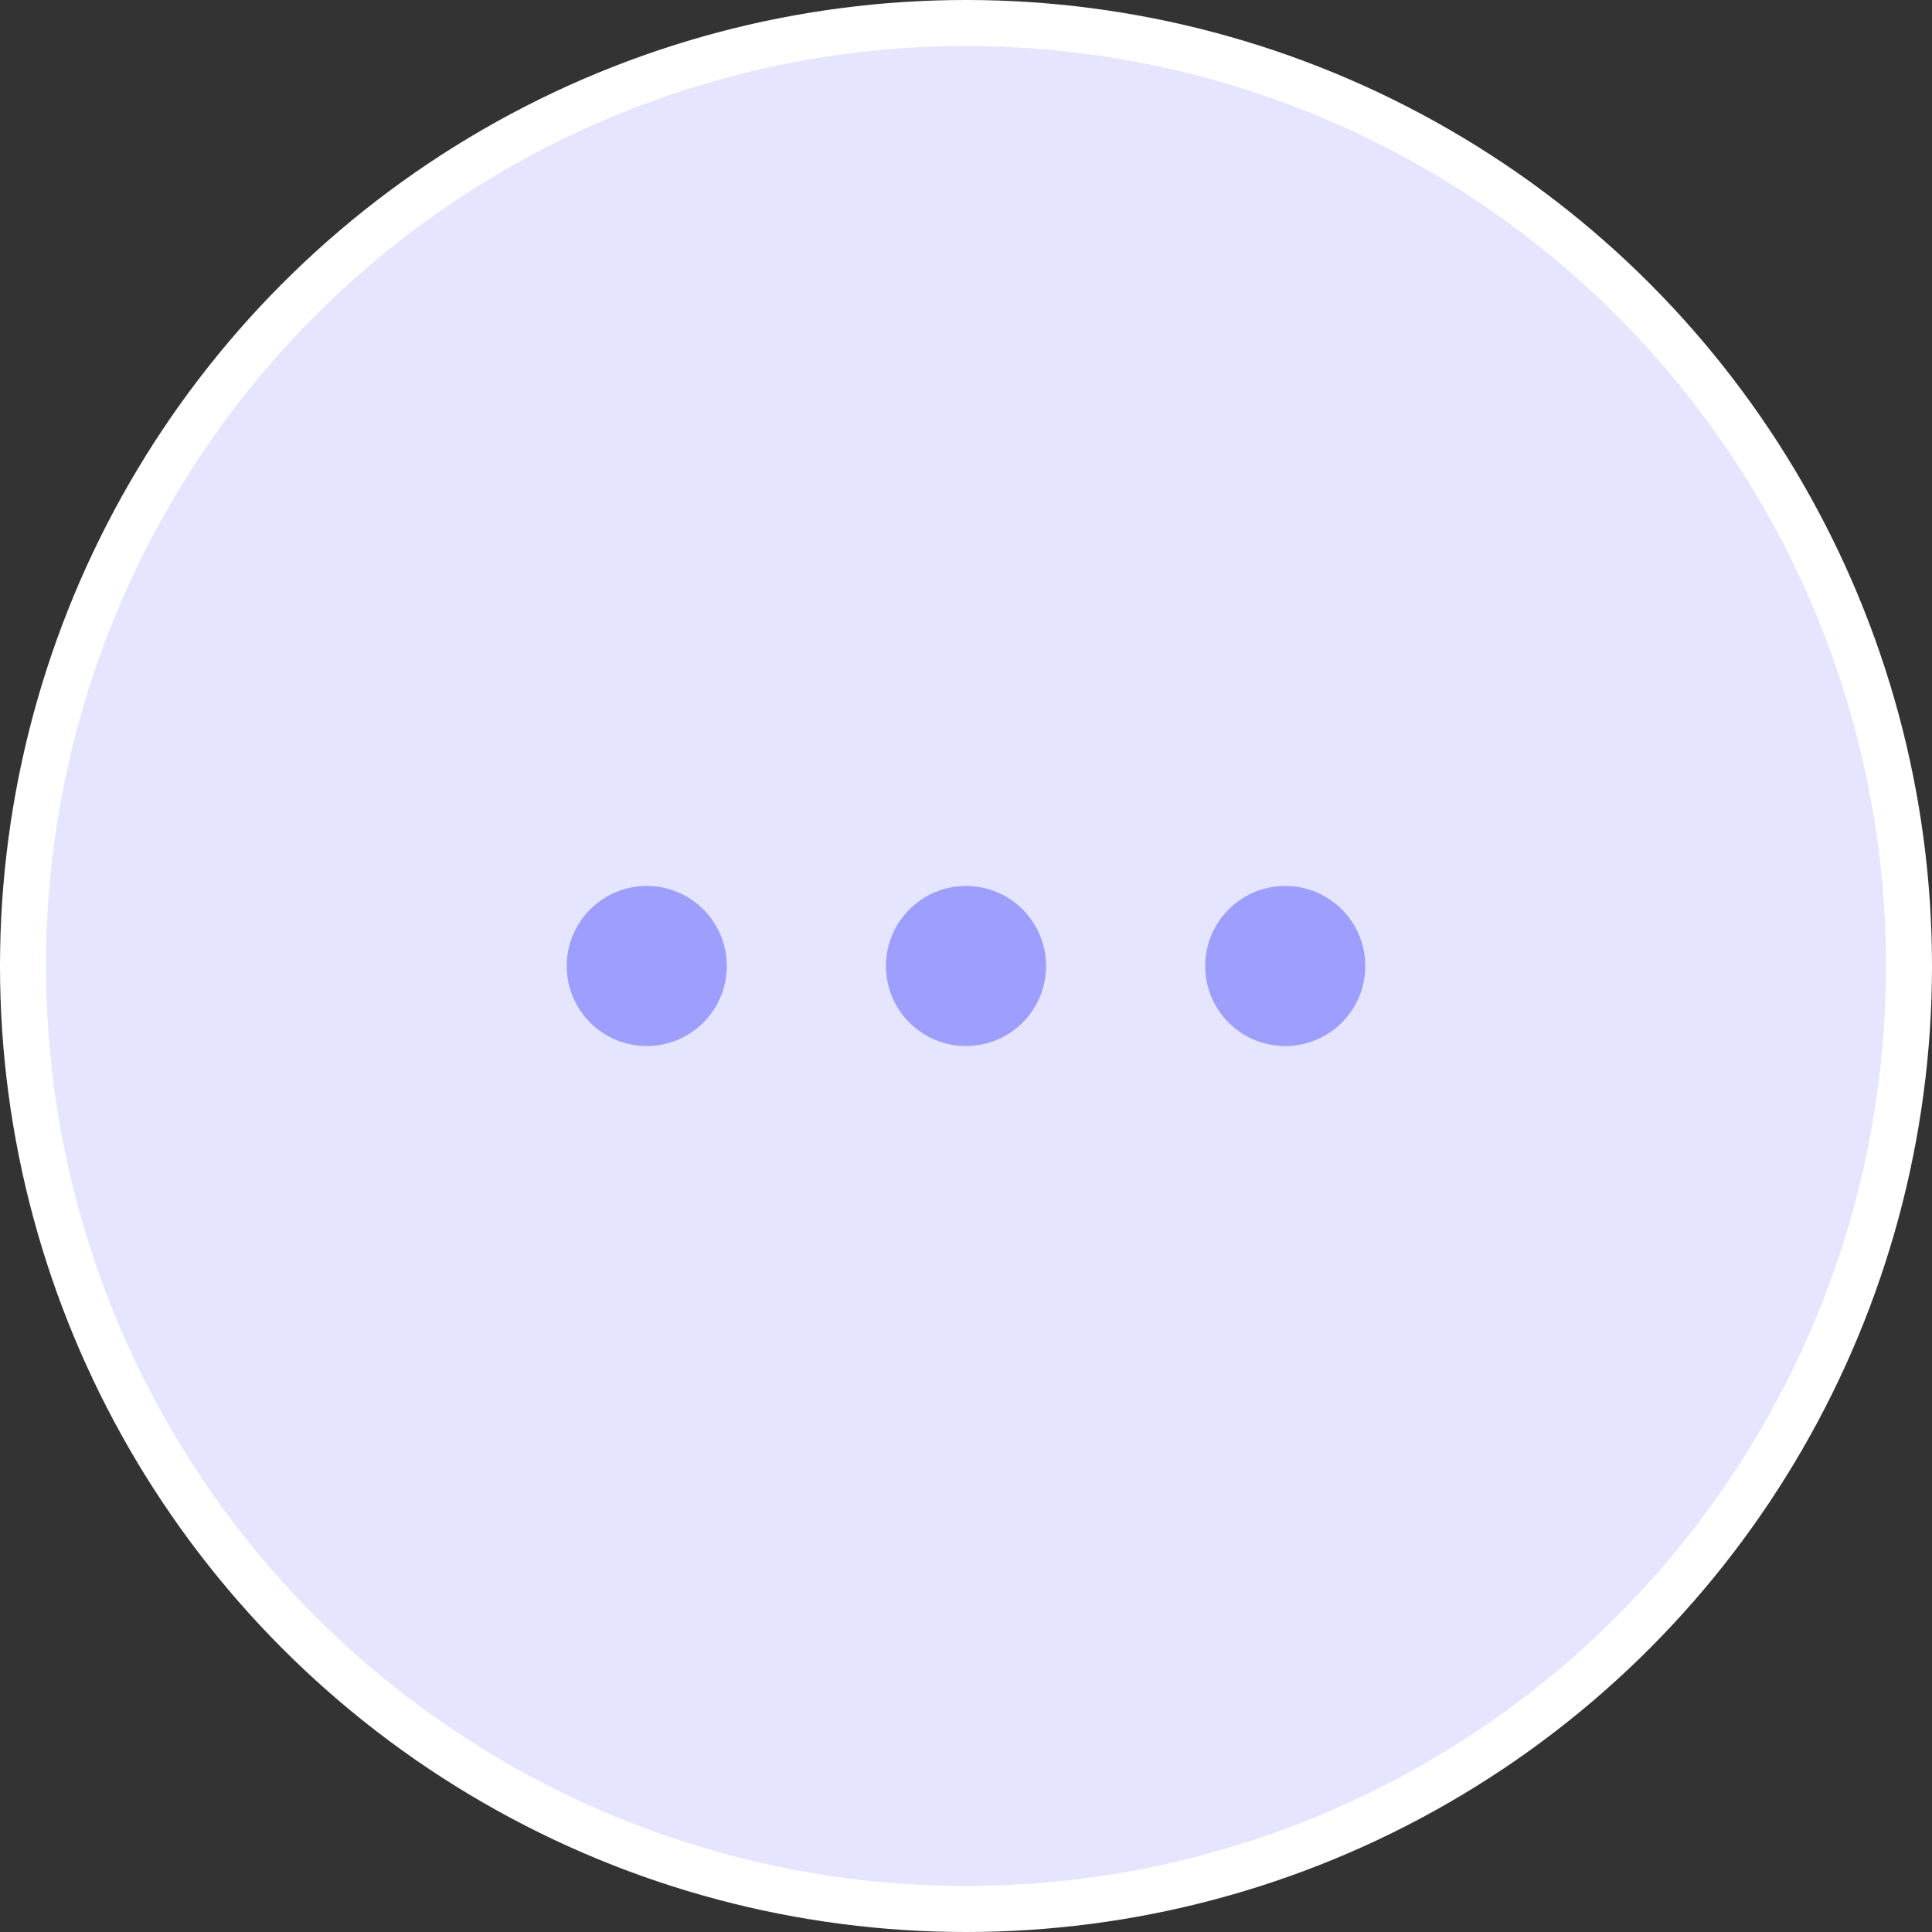 <?xml version="1.0" encoding="utf-8"?>
<!-- Generator: Adobe Illustrator 24.3.0, SVG Export Plug-In . SVG Version: 6.00 Build 0)  -->
<svg version="1.1" id="Layer_1" xmlns="http://www.w3.org/2000/svg" xmlns:xlink="http://www.w3.org/1999/xlink" x="0px" y="0px"
	 viewBox="0 0 210 210" style="enable-background:new 0 0 210 210;" xml:space="preserve">
<rect x="0" y="0" width="210" height="210" fill="#333333" stroke="none"/>
<style type="text/css">
	.st0{fill:#FFFFFF;}
	.st1{fill:#E5E5FF;}
	.st2{fill:#9E9EFF;}
</style>
<g id="autre-hover-state" transform="translate(-15 0)">
	<circle id="ellipse" class="st0" cx="120" cy="105" r="105"/>
	<g id="icon" transform="translate(25 10)">
		<circle id="Ellipse_227" class="st1" cx="95" cy="95" r="100"/>
		<circle id="Ellipse_228" class="st2" cx="60.3" cy="95" r="8.7"/>
		<circle id="Ellipse_229" class="st2" cx="95" cy="95" r="8.7"/>
		<circle id="Ellipse_230" class="st2" cx="129.7" cy="95" r="8.7"/>
	</g>
</g>
</svg>
